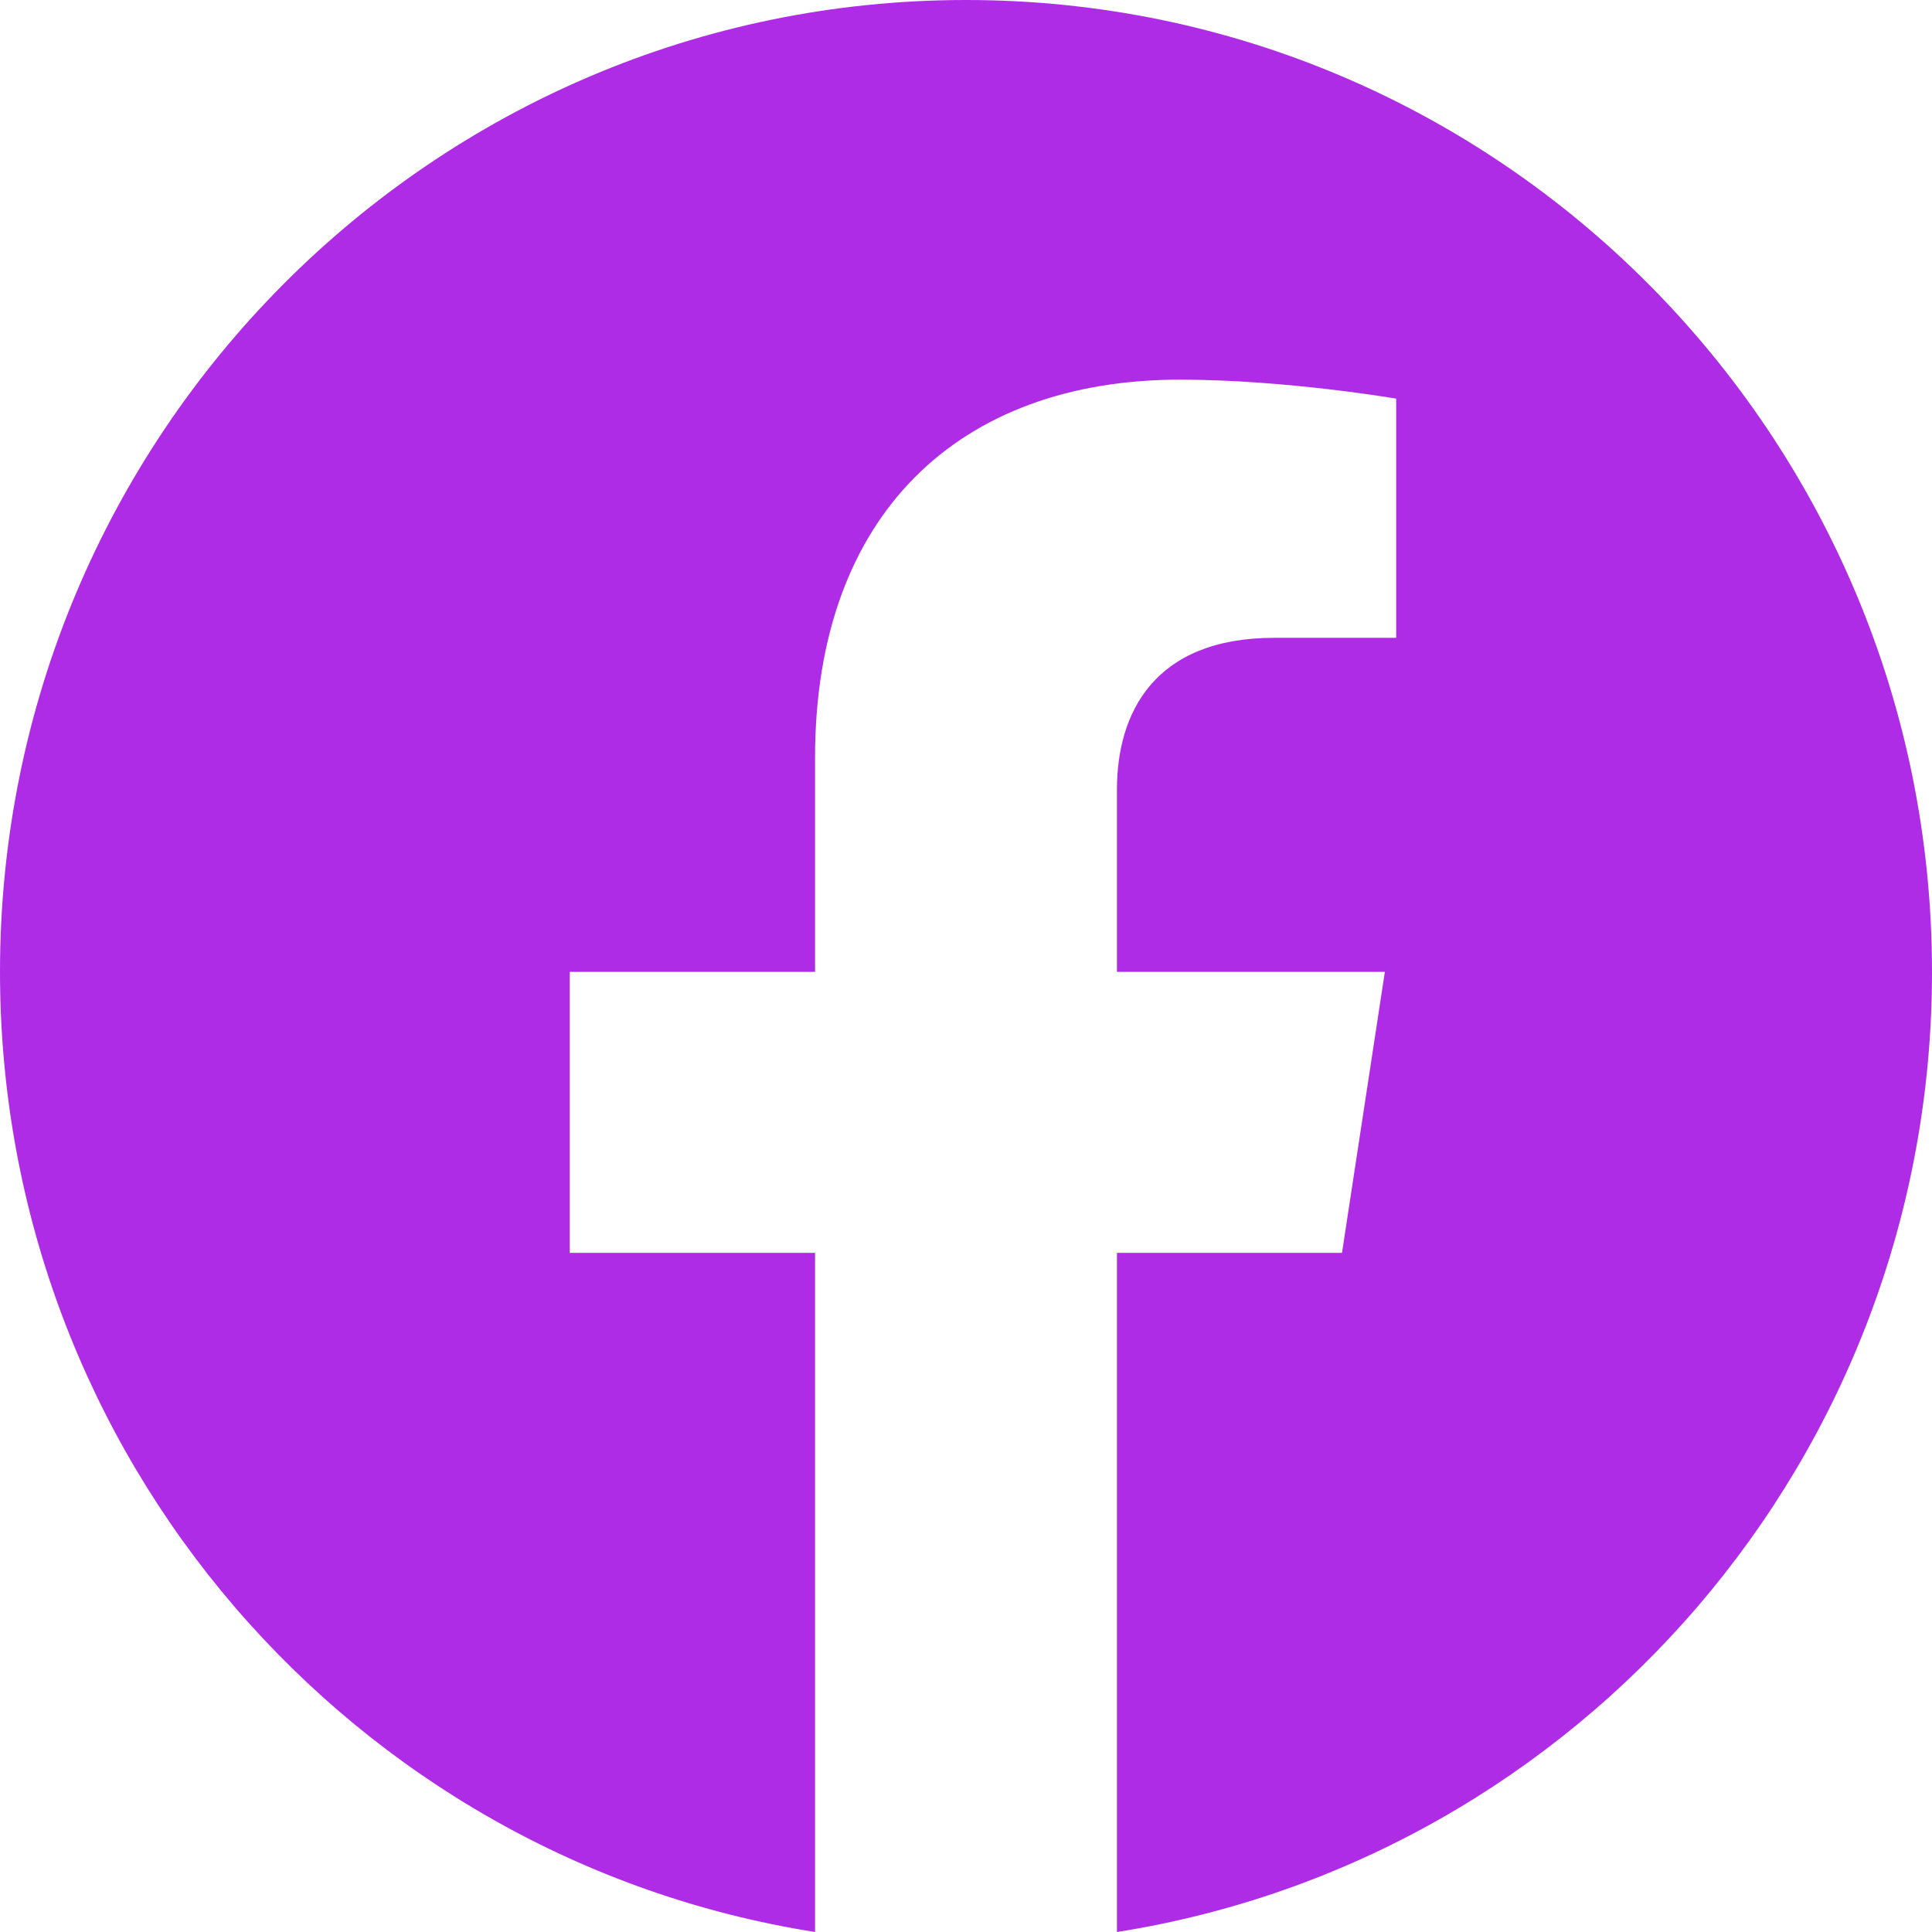 <svg width="45" height="45" viewBox="0 0 45 45" fill="none" xmlns="http://www.w3.org/2000/svg">
<path d="M45 22.637C45 10.135 34.926 0 22.5 0C10.074 0 0 10.135 0 22.637C0 33.937 8.228 43.302 18.984 45V29.181H13.271V22.637H18.984V17.65C18.984 11.977 22.343 8.843 27.483 8.843C29.945 8.843 32.52 9.285 32.52 9.285V14.856H29.682C26.887 14.856 26.016 16.601 26.016 18.391V22.637H32.256L31.258 29.181H26.016V45C36.772 43.302 45 33.937 45 22.637Z" fill="#AF2CE7"/>
</svg>
